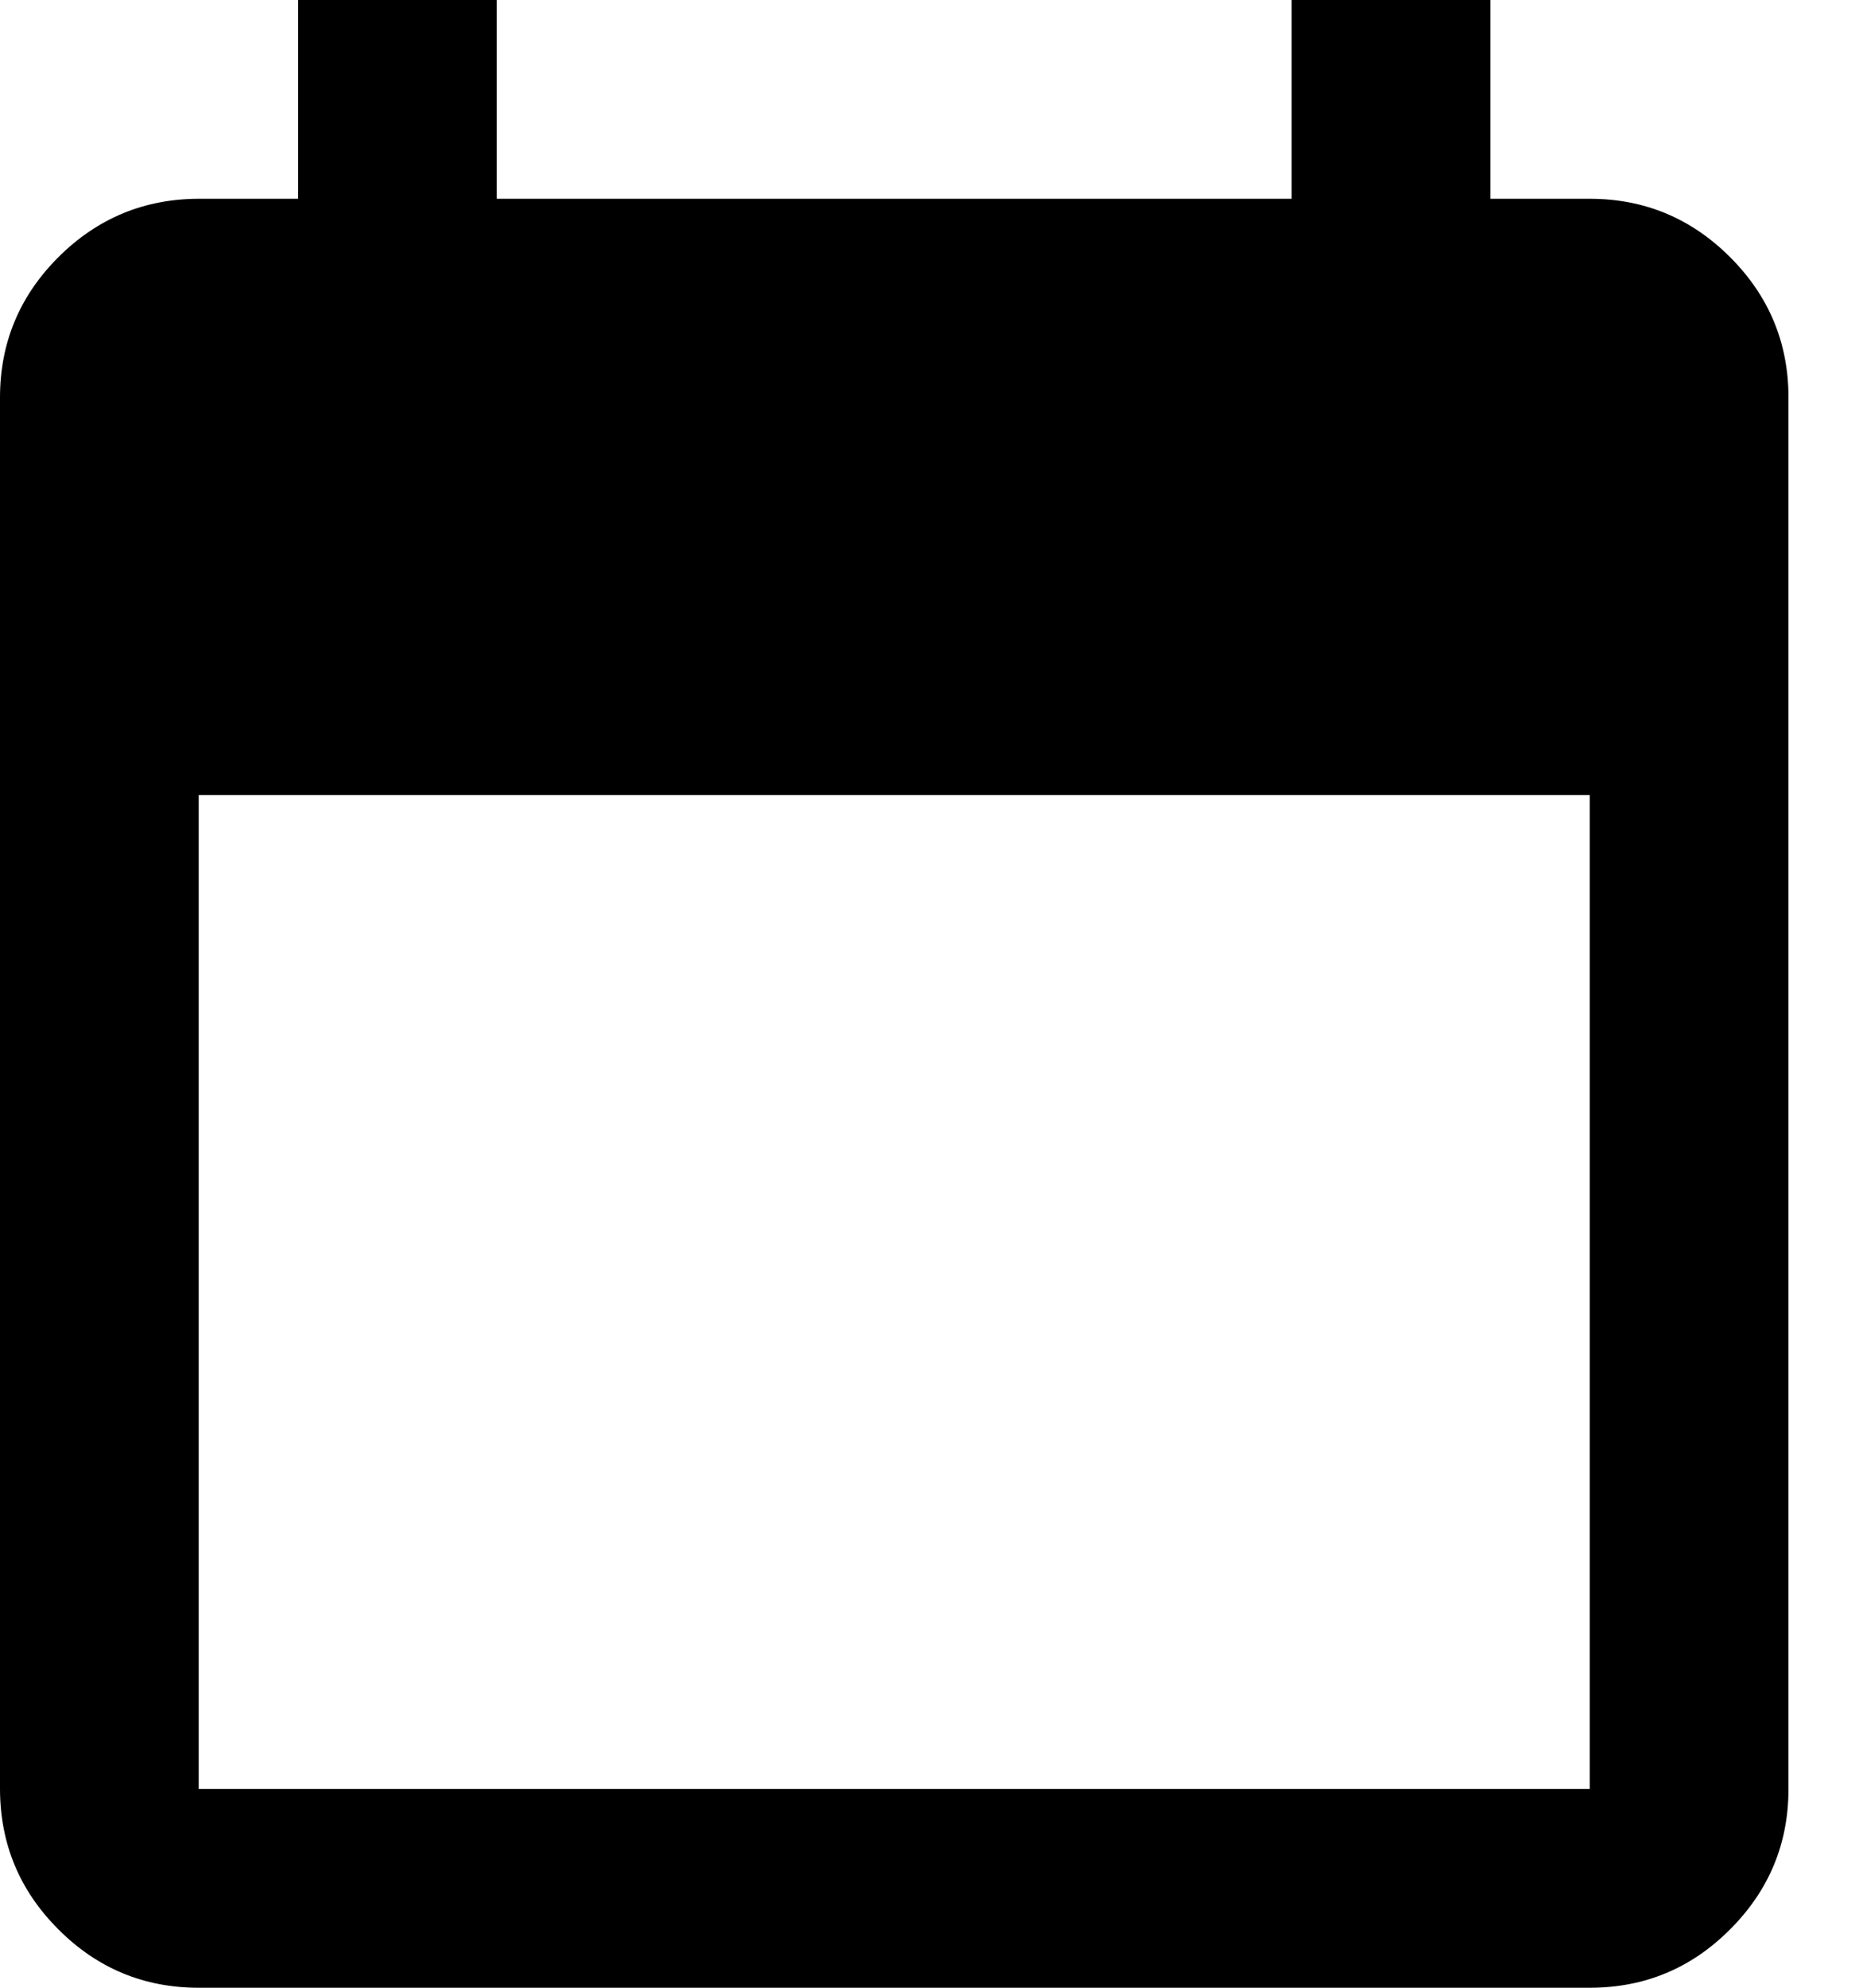 <svg width="15" height="16" viewBox="0 0 15 16" fill="none" xmlns="http://www.w3.org/2000/svg">
<path id="Vector" d="M1.6 16C1.16 16 0.783 15.844 0.47 15.53C0.157 15.217 0.001 14.841 0 14.4V3.2C0 2.76 0.157 2.383 0.47 2.07C0.784 1.757 1.161 1.601 1.6 1.6H2.4V0H4V1.6H10.4V0H12V1.6H12.8C13.24 1.6 13.617 1.757 13.93 2.07C14.244 2.384 14.4 2.761 14.4 3.2V14.4C14.4 14.84 14.243 15.217 13.93 15.53C13.617 15.844 13.241 16 12.8 16H1.6ZM1.6 14.4H12.8V6.4H1.6V14.4Z" fill="black"/>
</svg>
